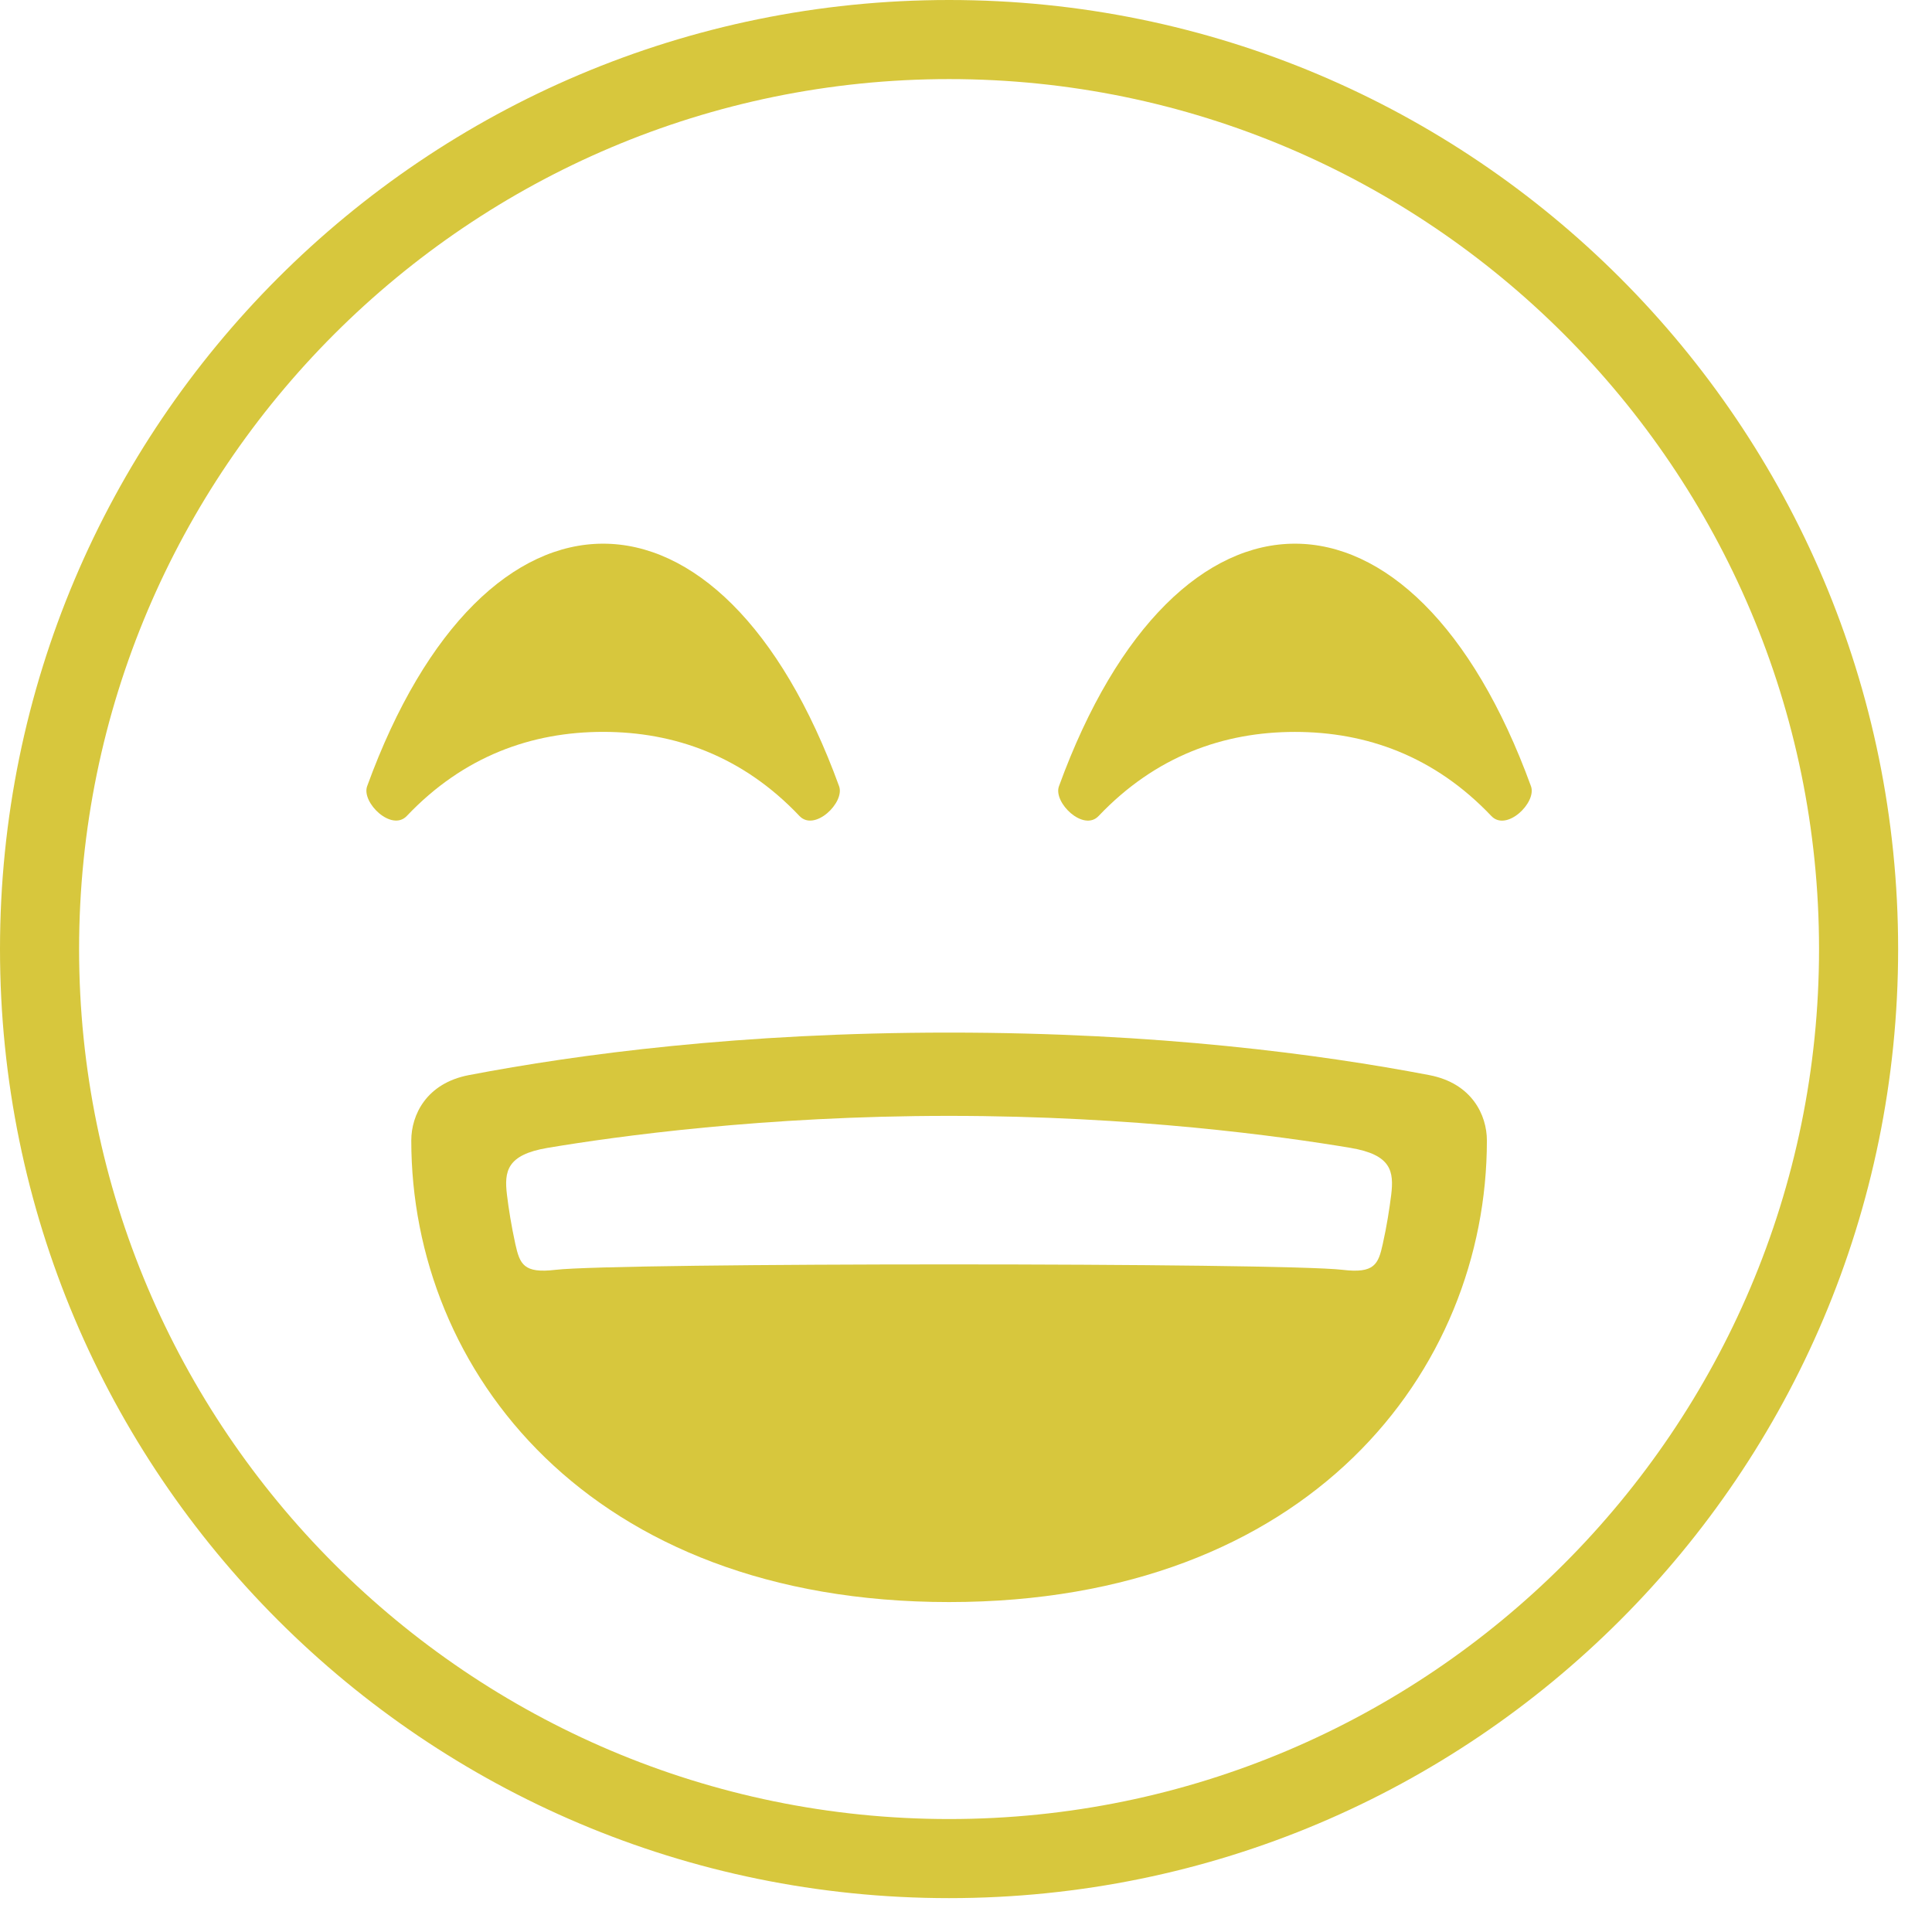 <svg width="49" height="49" viewBox="0 0 49 49" fill="none" xmlns="http://www.w3.org/2000/svg">
<g id="&#240;&#159;&#166;&#134; emoji &#34;smiling face with open mouth and smiling eyes&#34;">
<path id="Vector" d="M24.072 0C10.776 0 0 10.776 0 24.071C0 37.366 10.776 48.141 24.071 48.141C37.366 48.141 48.141 37.366 48.141 24.071C48.141 10.776 37.366 0 24.072 0ZM24.072 46.135C11.905 46.135 2.006 36.237 2.006 24.071C2.006 11.904 11.905 2.006 24.072 2.006C36.237 2.006 46.135 11.904 46.135 24.071C46.135 36.237 36.237 46.135 24.072 46.135Z" fill="#D7C73D"/>
<path id="Vector_2" d="M20.276 20.695C20.66 21.101 21.43 20.355 21.282 19.942C19.791 15.842 17.543 13.789 15.296 13.789C13.049 13.789 10.802 15.842 9.311 19.942C9.164 20.355 9.932 21.1 10.317 20.695C11.763 19.171 13.493 18.562 15.297 18.562C17.101 18.562 18.832 19.171 20.276 20.695Z" fill="#D7C73D"/>
<path id="Vector_3" d="M32.843 13.789C30.596 13.789 28.349 15.842 26.857 19.943C26.709 20.356 27.479 21.101 27.863 20.696C29.31 19.172 31.038 18.563 32.843 18.563C34.649 18.563 36.377 19.172 37.824 20.696C38.208 21.102 38.977 20.356 38.83 19.943C37.337 15.842 35.09 13.789 32.843 13.789Z" fill="#D7C73D"/>
<path id="Vector_4" d="M36.249 27.267C33.47 26.736 29.363 26.189 24.071 26.189H24.069C18.778 26.189 14.671 26.736 11.893 27.267C10.809 27.474 10.431 28.281 10.431 28.926C10.431 34.76 14.934 40.632 24.07 40.632C33.208 40.632 37.711 34.76 37.711 28.926C37.711 28.281 37.331 27.474 36.249 27.267ZM35.284 30.305C35.239 30.66 35.174 31.087 35.07 31.551C34.957 32.065 34.86 32.302 34.054 32.206C32.514 32.022 15.627 32.022 14.086 32.206C13.281 32.301 13.185 32.065 13.07 31.551C12.969 31.087 12.901 30.661 12.858 30.305C12.786 29.71 12.849 29.288 13.887 29.113C15.648 28.818 19.374 28.301 24.07 28.301C28.766 28.301 32.491 28.818 34.253 29.113C35.291 29.288 35.355 29.709 35.284 30.305Z" fill="#D7C73D"/>
</g>
</svg>
